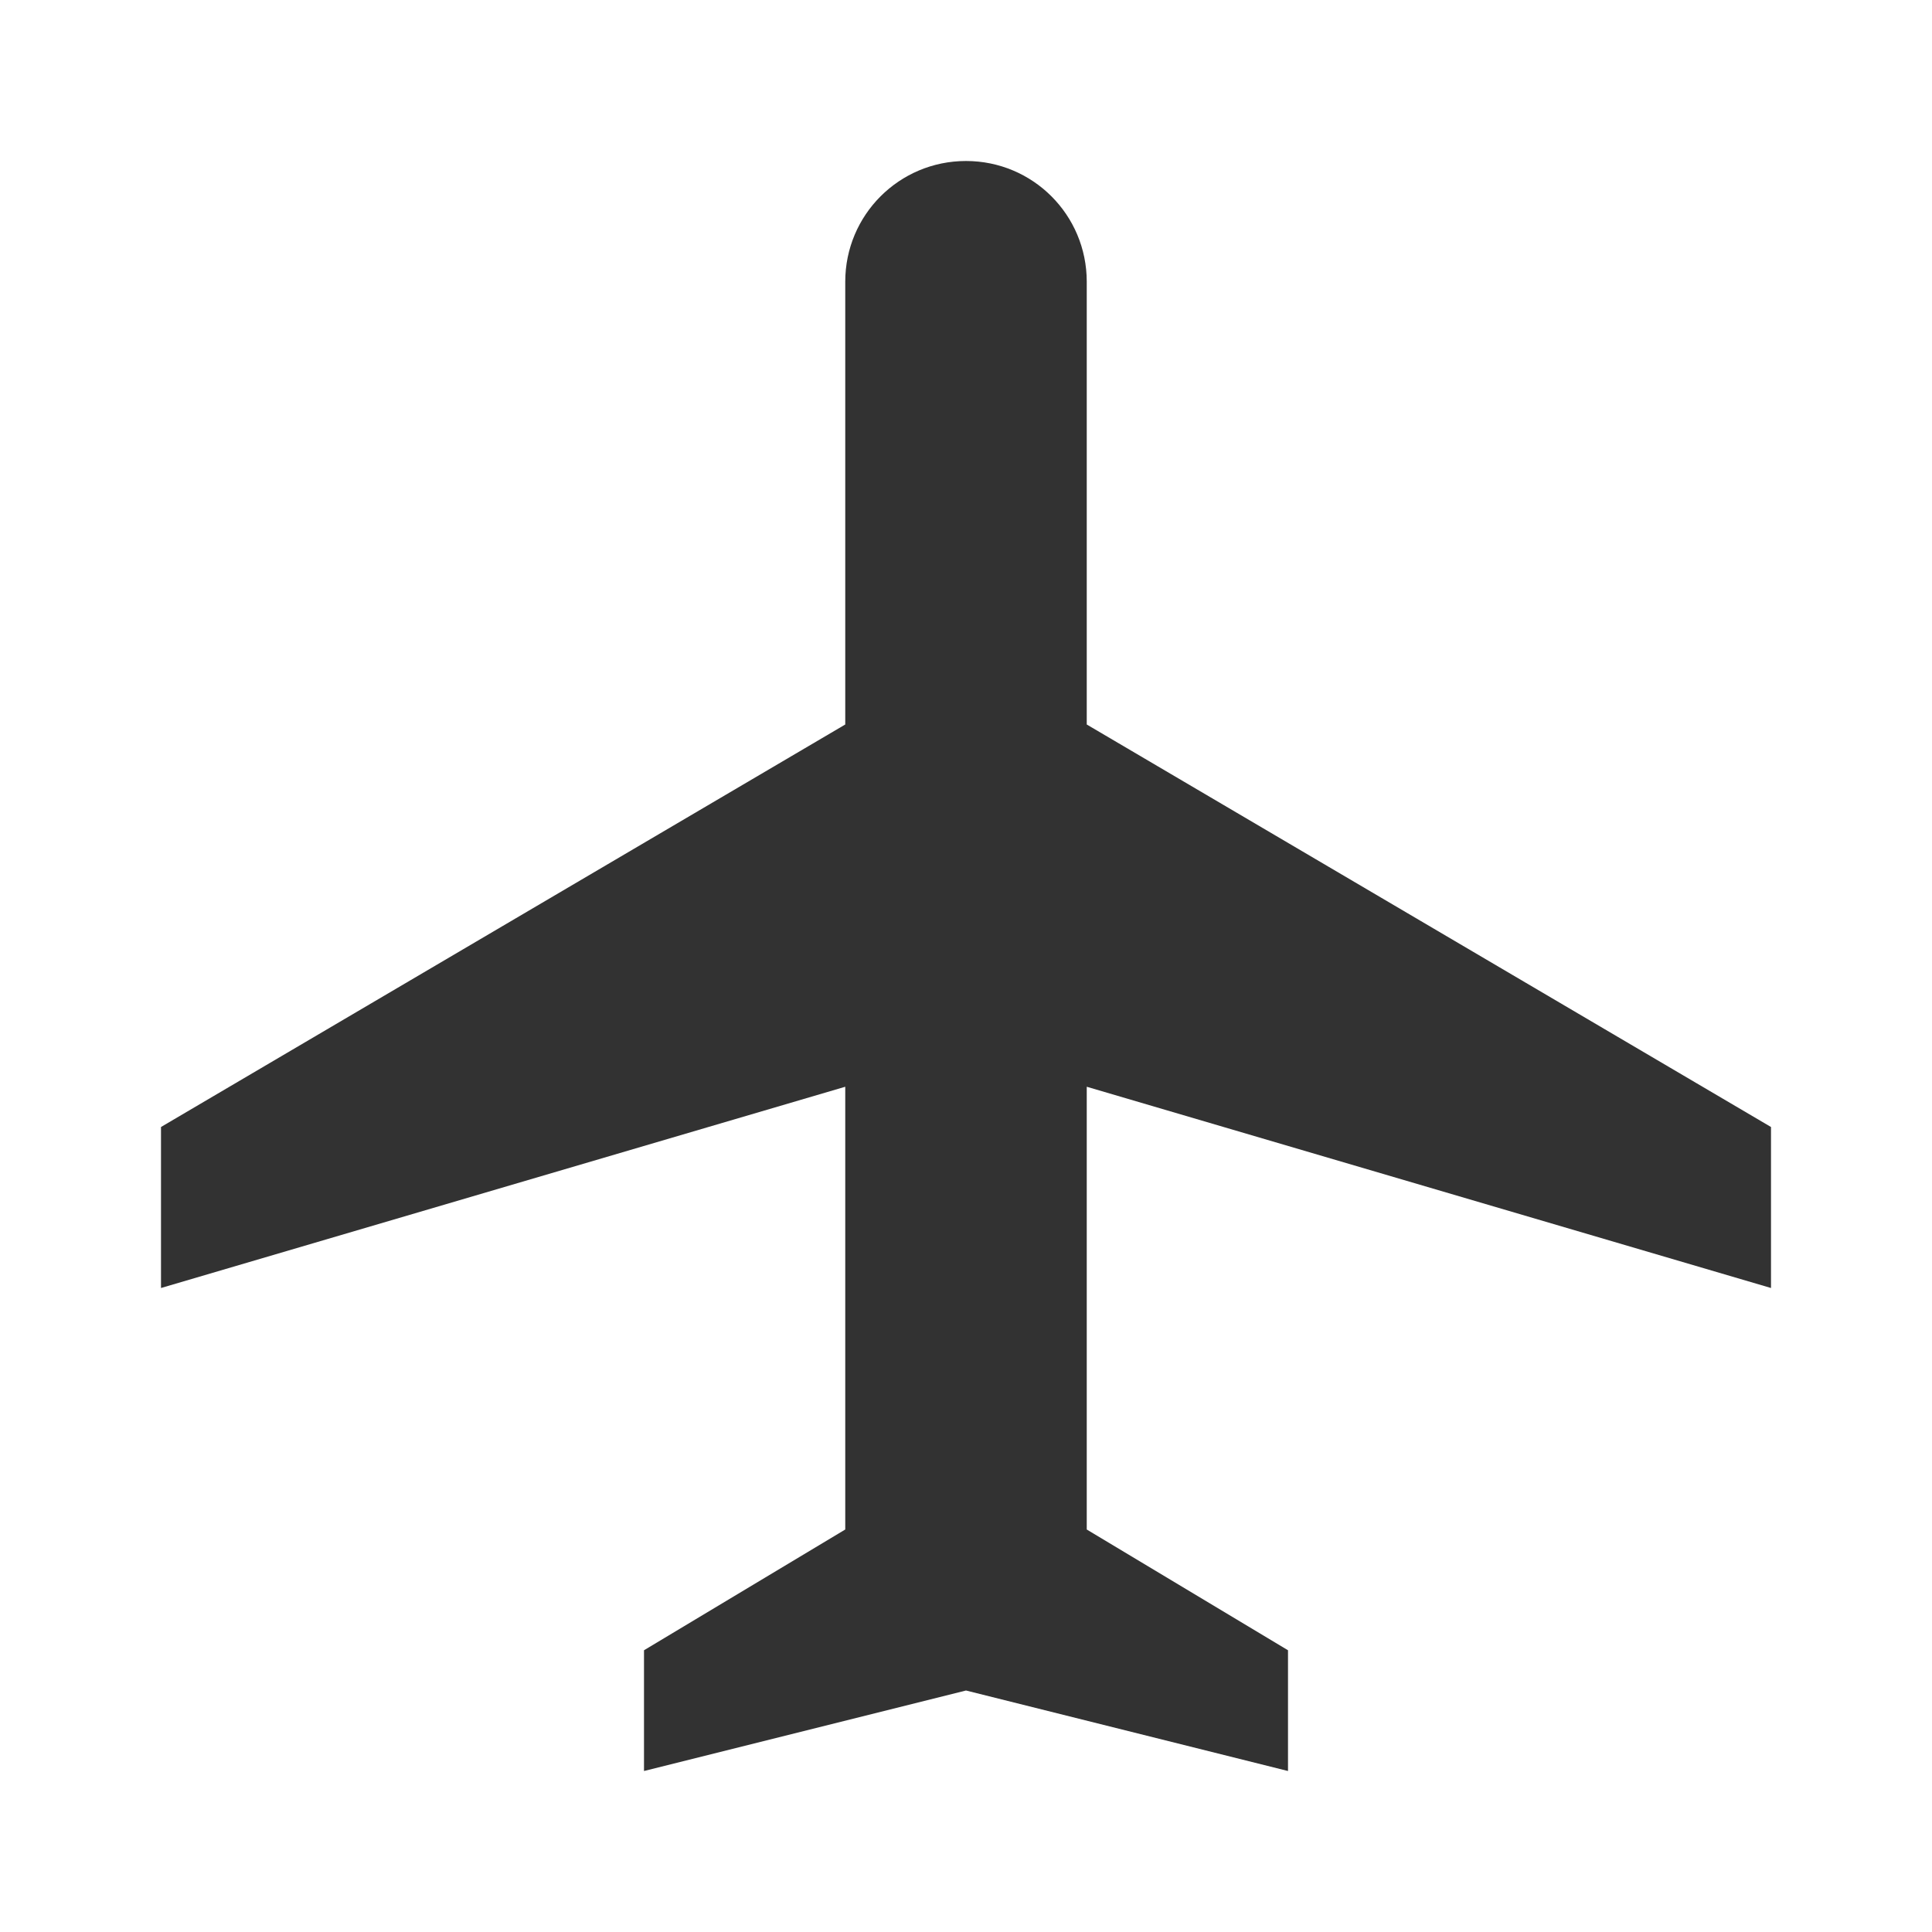 <svg width="30" height="30" viewBox="0 0 30 30" fill="none" xmlns="http://www.w3.org/2000/svg">
<path d="M27.5 20V17.5L16.875 11.25V4.375C16.875 3.337 16.038 2.5 15 2.5C13.963 2.5 13.125 3.337 13.125 4.375V11.25L2.5 17.5V20L13.125 16.875V23.75L10 25.625V27.5L15 26.25L20 27.5V25.625L16.875 23.75V16.875L27.5 20Z" fill="#323232"/>
</svg>
